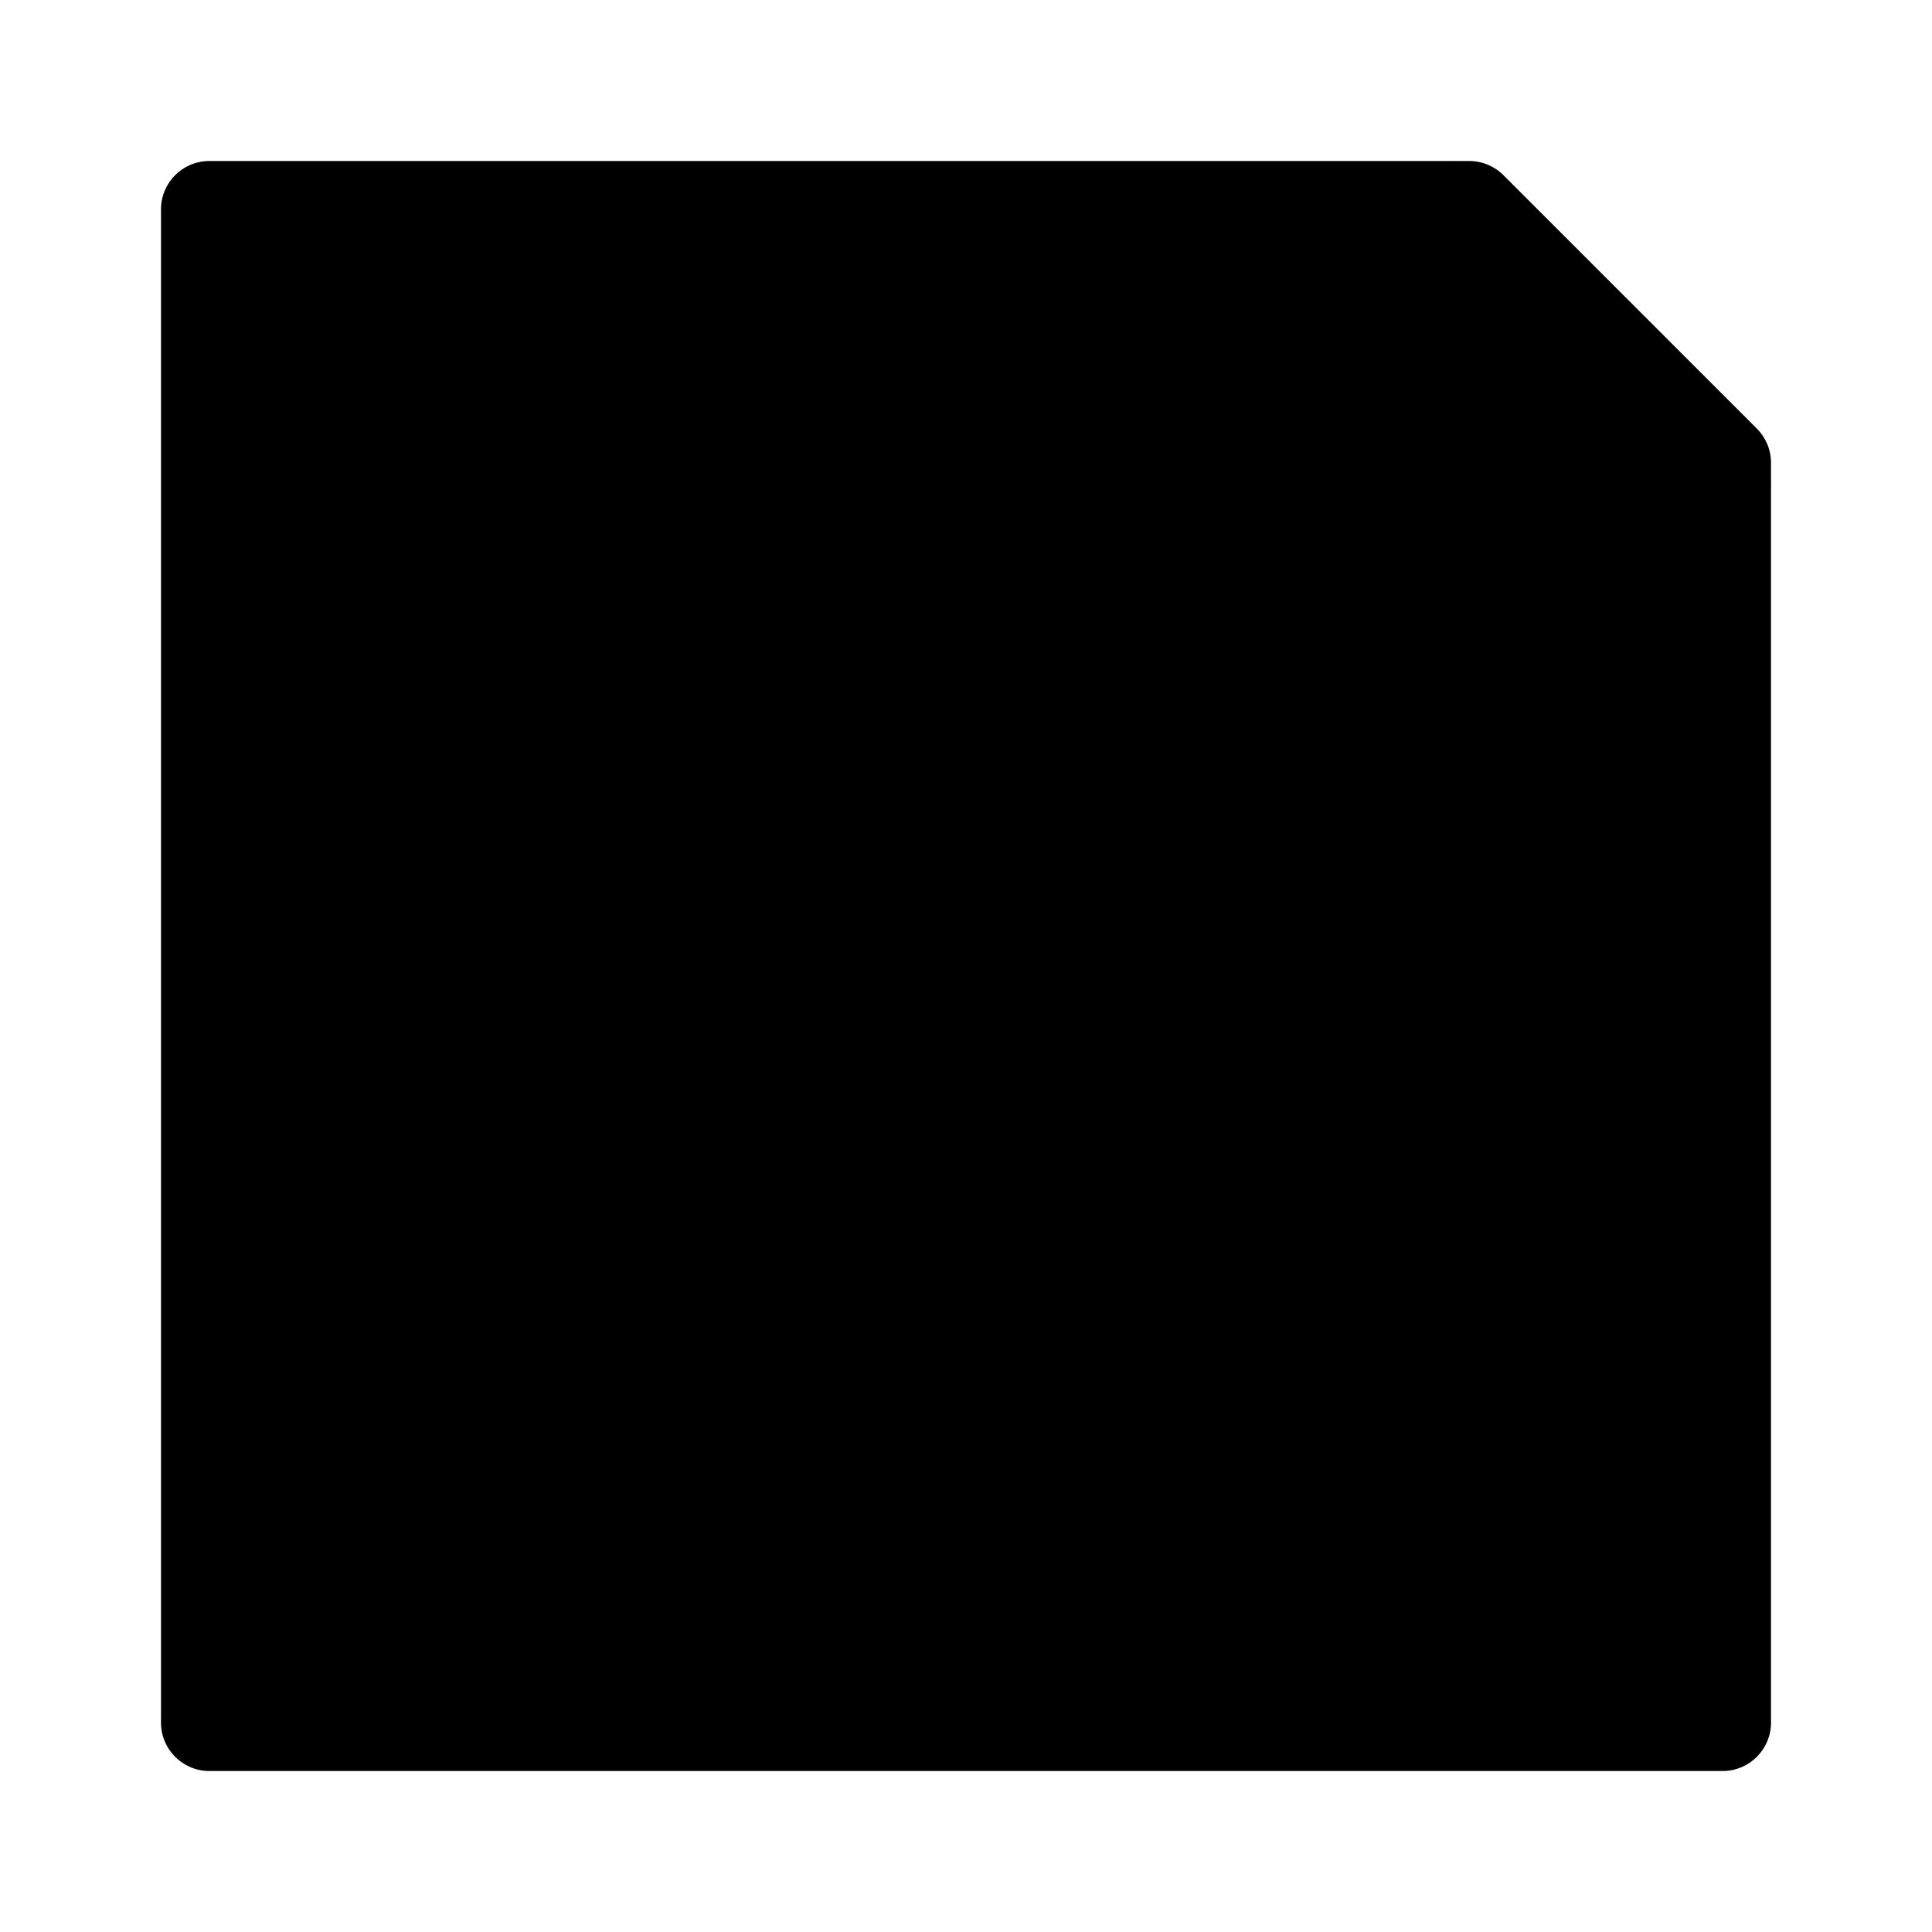 <svg class="pr-icon-iconoir" xmlns="http://www.w3.org/2000/svg" width="24" height="24" viewBox="0 0 24 24">
    <path d="M6 6L14 6"/>
    <path d="M6 10H18"/>
    <path d="M13 14L18 14"/>
    <path d="M13 18L18 18"/>
    <path d="M2 21.4V2.6C2 2.269 2.269 2 2.6 2H18.252C18.411 2 18.563 2.063 18.676 2.176L21.824 5.324C21.937 5.437 22 5.589 22 5.749V21.4C22 21.731 21.731 22 21.4 22H2.6C2.269 22 2 21.731 2 21.4Z"/>
    <path d="M6 18V14H9V18H6Z"/>
    <path d="M18 2V5.4C18 5.731 18.269 6 18.6 6H22"/>
</svg>

